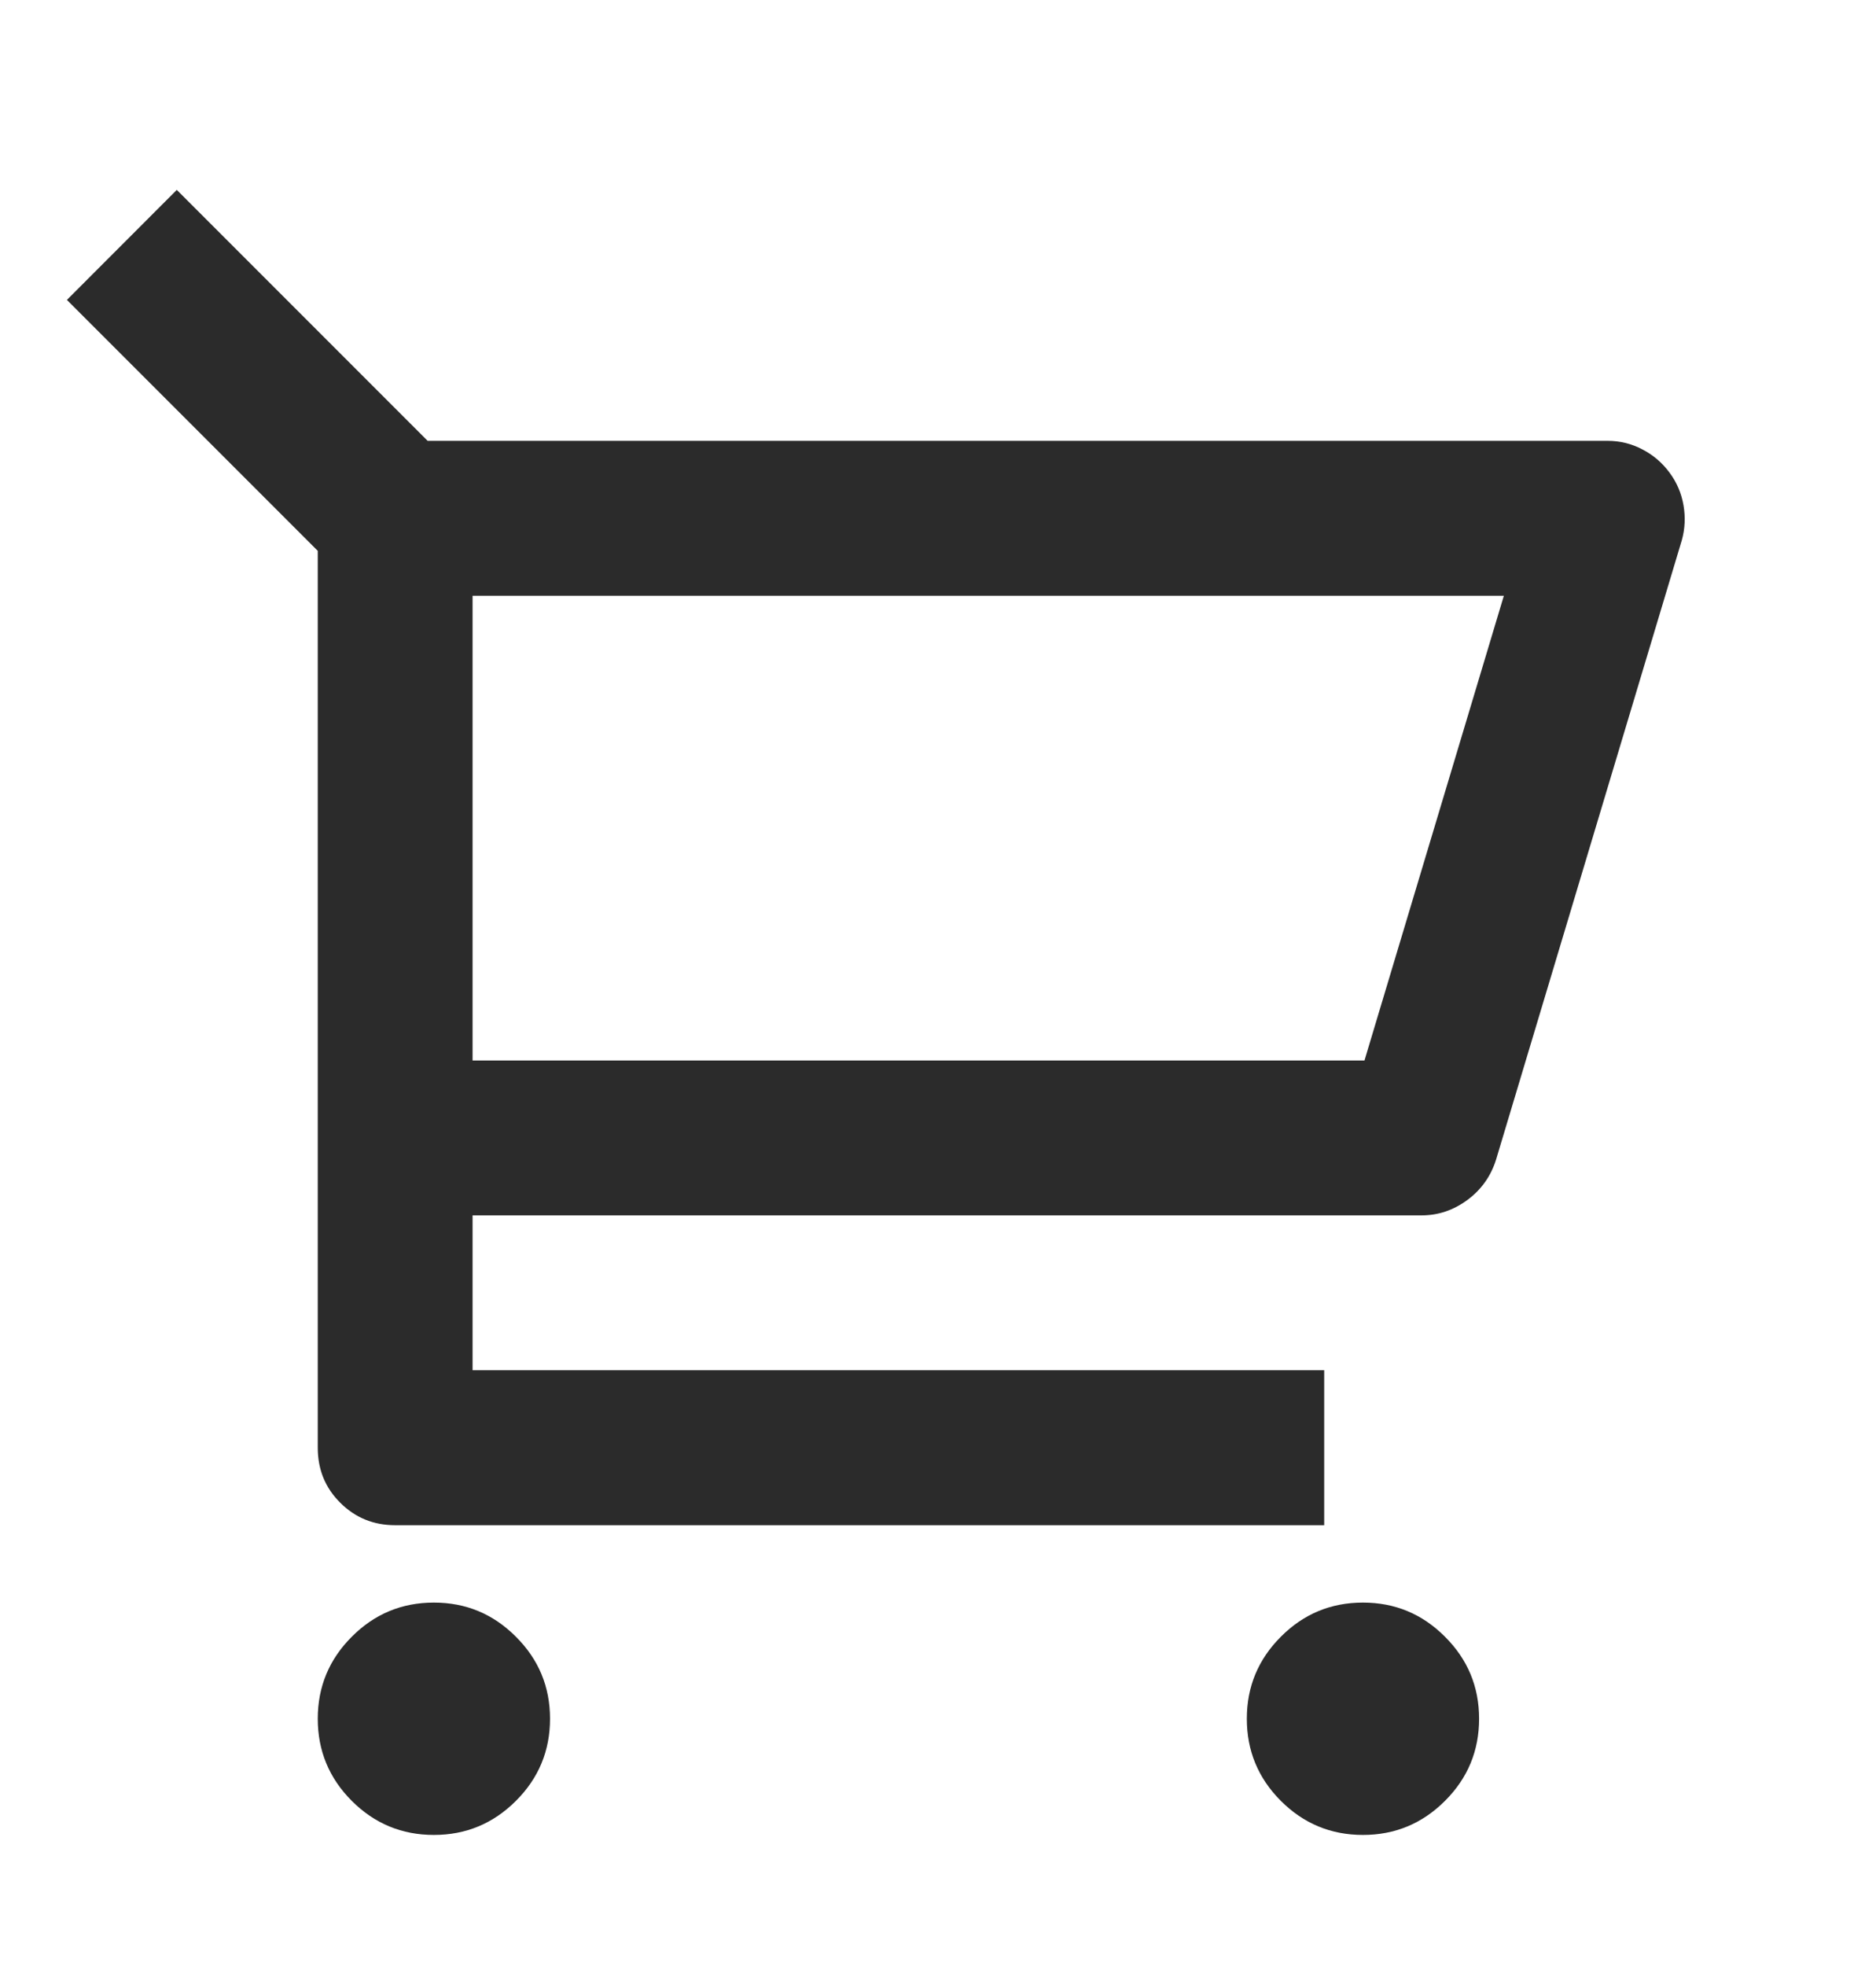 <svg width="21" height="22" viewBox="0 0 21 22" fill="none" xmlns="http://www.w3.org/2000/svg">
<g clip-path="url(#clip0_1_285)">
<path d="M3.557 6.164L0.749 3.356L1.979 2.125L4.787 4.933H17.995C18.134 4.933 18.264 4.965 18.385 5.029C18.507 5.092 18.608 5.179 18.689 5.289C18.77 5.398 18.822 5.52 18.845 5.653C18.868 5.786 18.862 5.916 18.827 6.043L16.747 12.976C16.689 13.161 16.583 13.311 16.427 13.427C16.271 13.542 16.1 13.6 15.915 13.6H5.29V15.333H14.823V17.067H4.423C4.181 17.067 3.976 16.983 3.808 16.815C3.64 16.648 3.557 16.443 3.557 16.2V6.164ZM5.29 6.667V11.867H15.274L16.834 6.667H5.29ZM4.857 20.533C4.498 20.533 4.192 20.406 3.938 20.152C3.684 19.898 3.557 19.591 3.557 19.233C3.557 18.875 3.684 18.569 3.938 18.315C4.192 18.06 4.498 17.933 4.857 17.933C5.215 17.933 5.521 18.06 5.775 18.315C6.03 18.569 6.157 18.875 6.157 19.233C6.157 19.591 6.03 19.898 5.775 20.152C5.521 20.406 5.215 20.533 4.857 20.533ZM15.257 20.533C14.898 20.533 14.592 20.406 14.338 20.152C14.084 19.898 13.957 19.591 13.957 19.233C13.957 18.875 14.084 18.569 14.338 18.315C14.592 18.06 14.898 17.933 15.257 17.933C15.615 17.933 15.921 18.06 16.175 18.315C16.43 18.569 16.557 18.875 16.557 19.233C16.557 19.591 16.43 19.898 16.175 20.152C15.921 20.406 15.615 20.533 15.257 20.533Z" fill="#2B2B2B"/>
</g>
<defs>
<clipPath id="clip0_1_285">
<rect width="20.8" height="21" fill="white" transform="matrix(1 0 0 -1 0.09 21.5)"/>
</clipPath>
</defs>
</svg>
